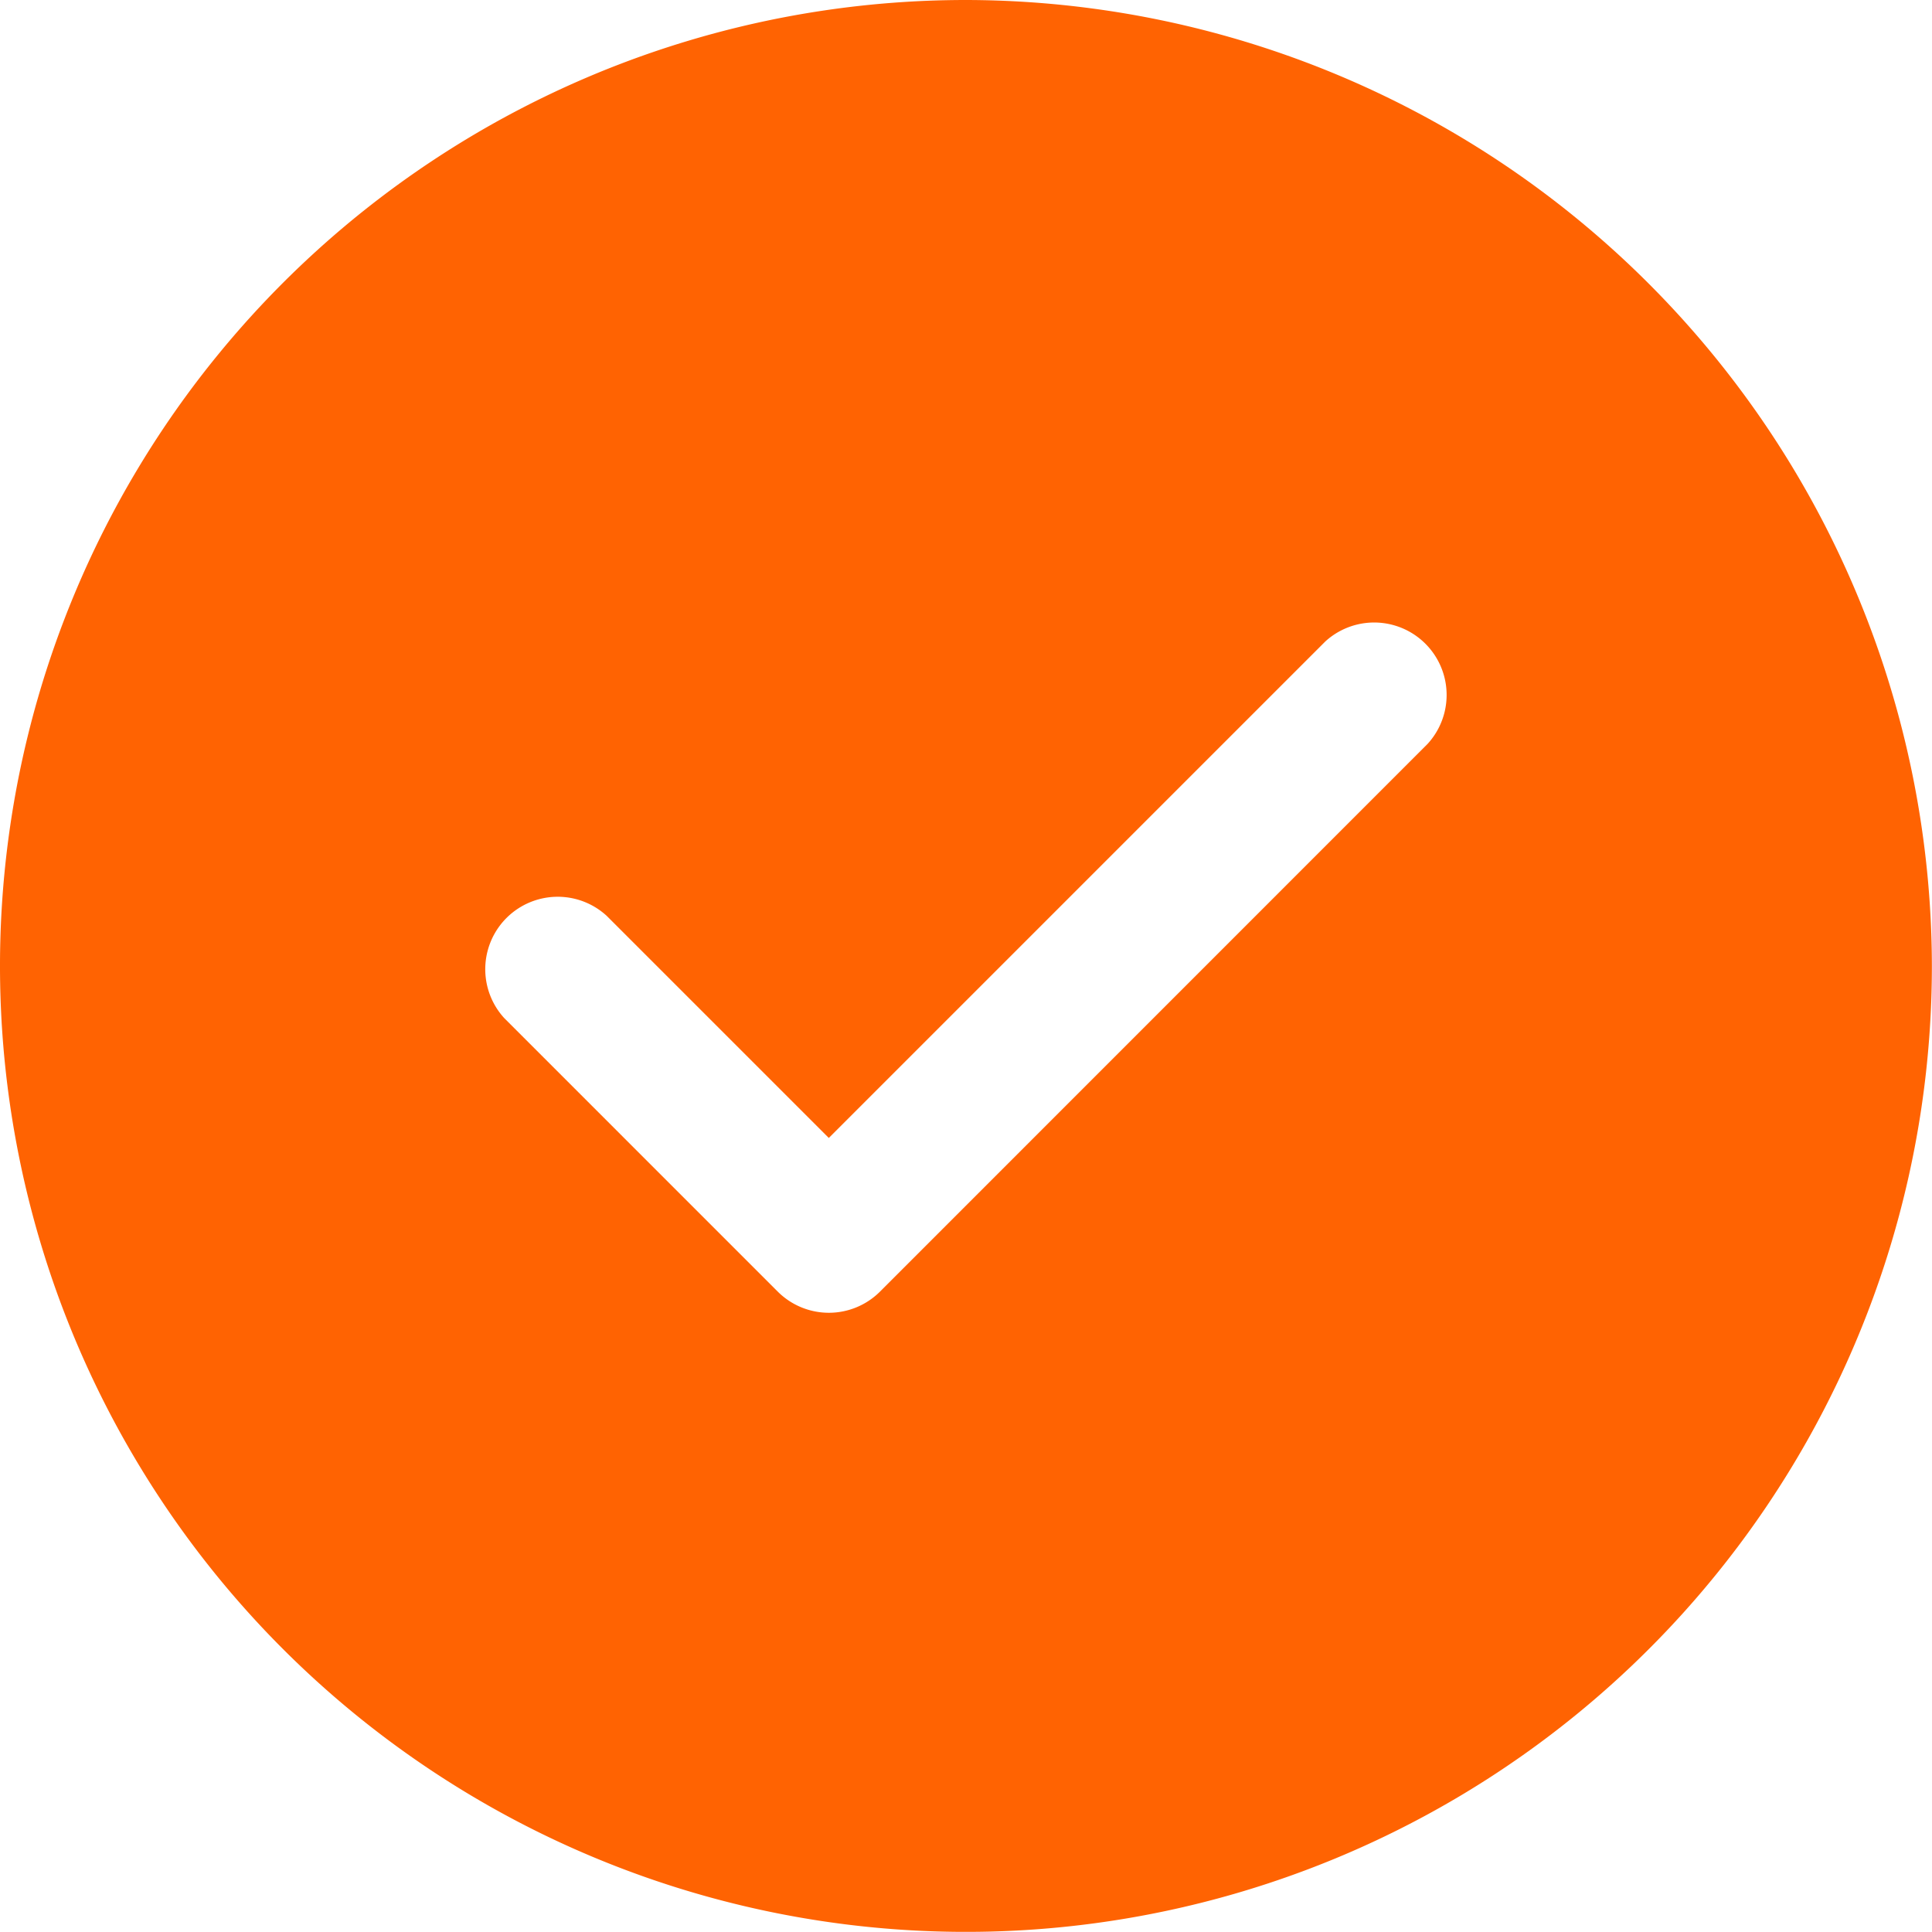 <svg xmlns="http://www.w3.org/2000/svg" width="16.667" height="16.667" viewBox="0 0 16.667 16.667"><path d="M8.333,0a8.333,8.333,0,1,0,8.333,8.333A8.347,8.347,0,0,0,8.333,0Zm3.983,6.417L7.592,11.142a.624.624,0,0,1-.883,0L4.35,8.783A.625.625,0,0,1,5.233,7.9L7.15,9.817l4.283-4.283a.625.625,0,0,1,.883.883Z" fill="#ff6302"/></svg>